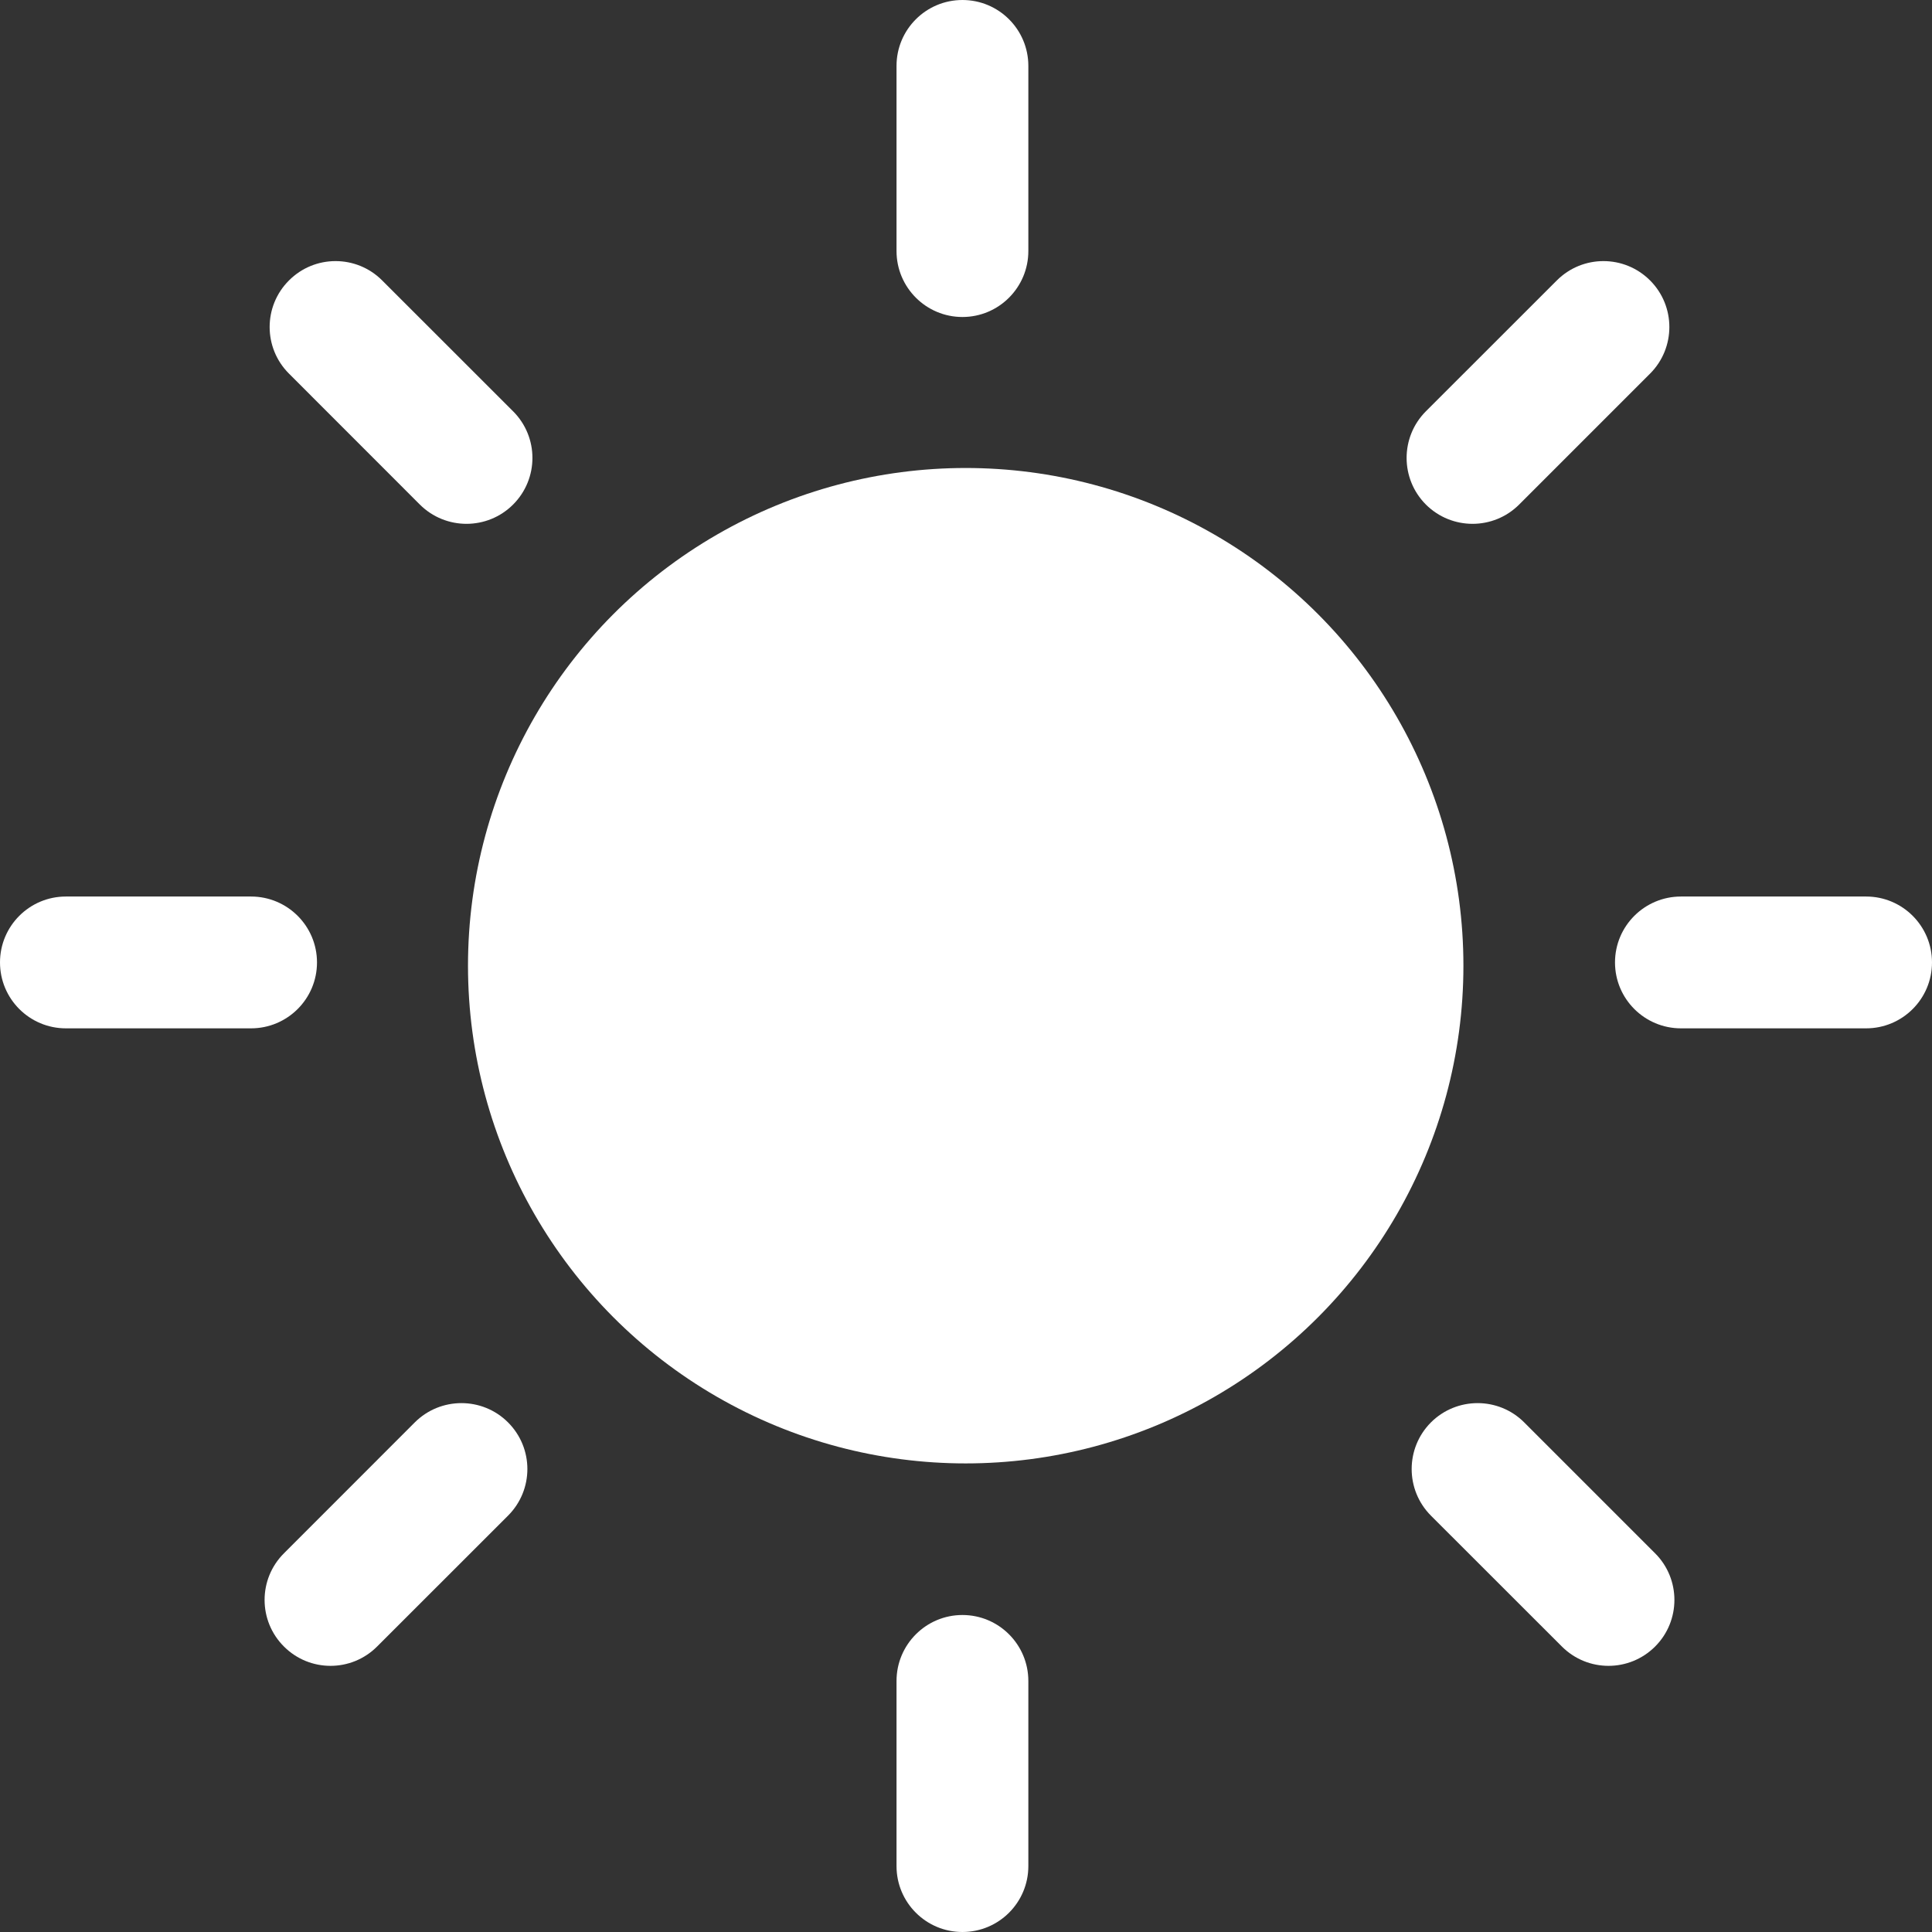 <svg width="26" height="26" viewBox="0 0 26 26" fill="none" xmlns="http://www.w3.org/2000/svg">
<rect x="0" y="0" width="26" height="26" fill="#333333" stroke="none"/>
<circle cx="12.996" cy="12.996" r="6.698" fill="white"/>
<path fill-rule="evenodd" clip-rule="evenodd" d="M12.952 21.734C13.442 21.734 13.839 22.132 13.839 22.622L13.839 25.113C13.839 25.603 13.442 26 12.952 26C12.462 26 12.065 25.603 12.065 25.113L12.065 22.622C12.065 22.132 12.462 21.734 12.952 21.734Z" fill="white"/>
<path fill-rule="evenodd" clip-rule="evenodd" d="M6.837 19.142C7.184 19.489 7.184 20.05 6.837 20.397L5.075 22.158C4.729 22.505 4.167 22.505 3.821 22.158C3.474 21.812 3.474 21.25 3.821 20.904L5.582 19.142C5.929 18.796 6.491 18.796 6.837 19.142Z" fill="white"/>
<path fill-rule="evenodd" clip-rule="evenodd" d="M12.952 -3.87772e-08C13.442 -1.73612e-08 13.839 0.397 13.839 0.887L13.839 3.378C13.839 3.868 13.442 4.266 12.952 4.266C12.462 4.266 12.065 3.868 12.065 3.378L12.065 0.887C12.065 0.397 12.462 -6.01933e-08 12.952 -3.87772e-08Z" fill="white"/>
<path fill-rule="evenodd" clip-rule="evenodd" d="M22.206 3.774C22.552 4.12 22.552 4.682 22.206 5.028L20.444 6.79C20.098 7.136 19.536 7.136 19.189 6.79C18.843 6.443 18.843 5.882 19.189 5.535L20.951 3.774C21.298 3.427 21.859 3.427 22.206 3.774Z" fill="white"/>
<path fill-rule="evenodd" clip-rule="evenodd" d="M26 12.952C26 13.442 25.603 13.839 25.113 13.839L22.622 13.839C22.132 13.839 21.734 13.442 21.734 12.952C21.734 12.462 22.132 12.065 22.622 12.065L25.113 12.065C25.603 12.065 26 12.462 26 12.952Z" fill="white"/>
<path fill-rule="evenodd" clip-rule="evenodd" d="M22.274 22.158C21.927 22.505 21.366 22.505 21.019 22.158L19.257 20.397C18.911 20.05 18.911 19.489 19.257 19.142C19.604 18.796 20.166 18.796 20.512 19.142L22.274 20.904C22.62 21.25 22.62 21.812 22.274 22.158Z" fill="white"/>
<path fill-rule="evenodd" clip-rule="evenodd" d="M4.266 12.952C4.266 13.442 3.868 13.839 3.378 13.839L0.887 13.839C0.397 13.839 1.94207e-06 13.442 1.9849e-06 12.952C2.02774e-06 12.462 0.397 12.065 0.887 12.065L3.378 12.065C3.868 12.065 4.266 12.462 4.266 12.952Z" fill="white"/>
<path fill-rule="evenodd" clip-rule="evenodd" d="M6.905 6.79C6.559 7.136 5.997 7.136 5.65 6.79L3.889 5.028C3.542 4.682 3.542 4.12 3.889 3.774C4.235 3.427 4.797 3.427 5.143 3.774L6.905 5.535C7.252 5.882 7.252 6.443 6.905 6.79Z" fill="white"/>
</svg>
